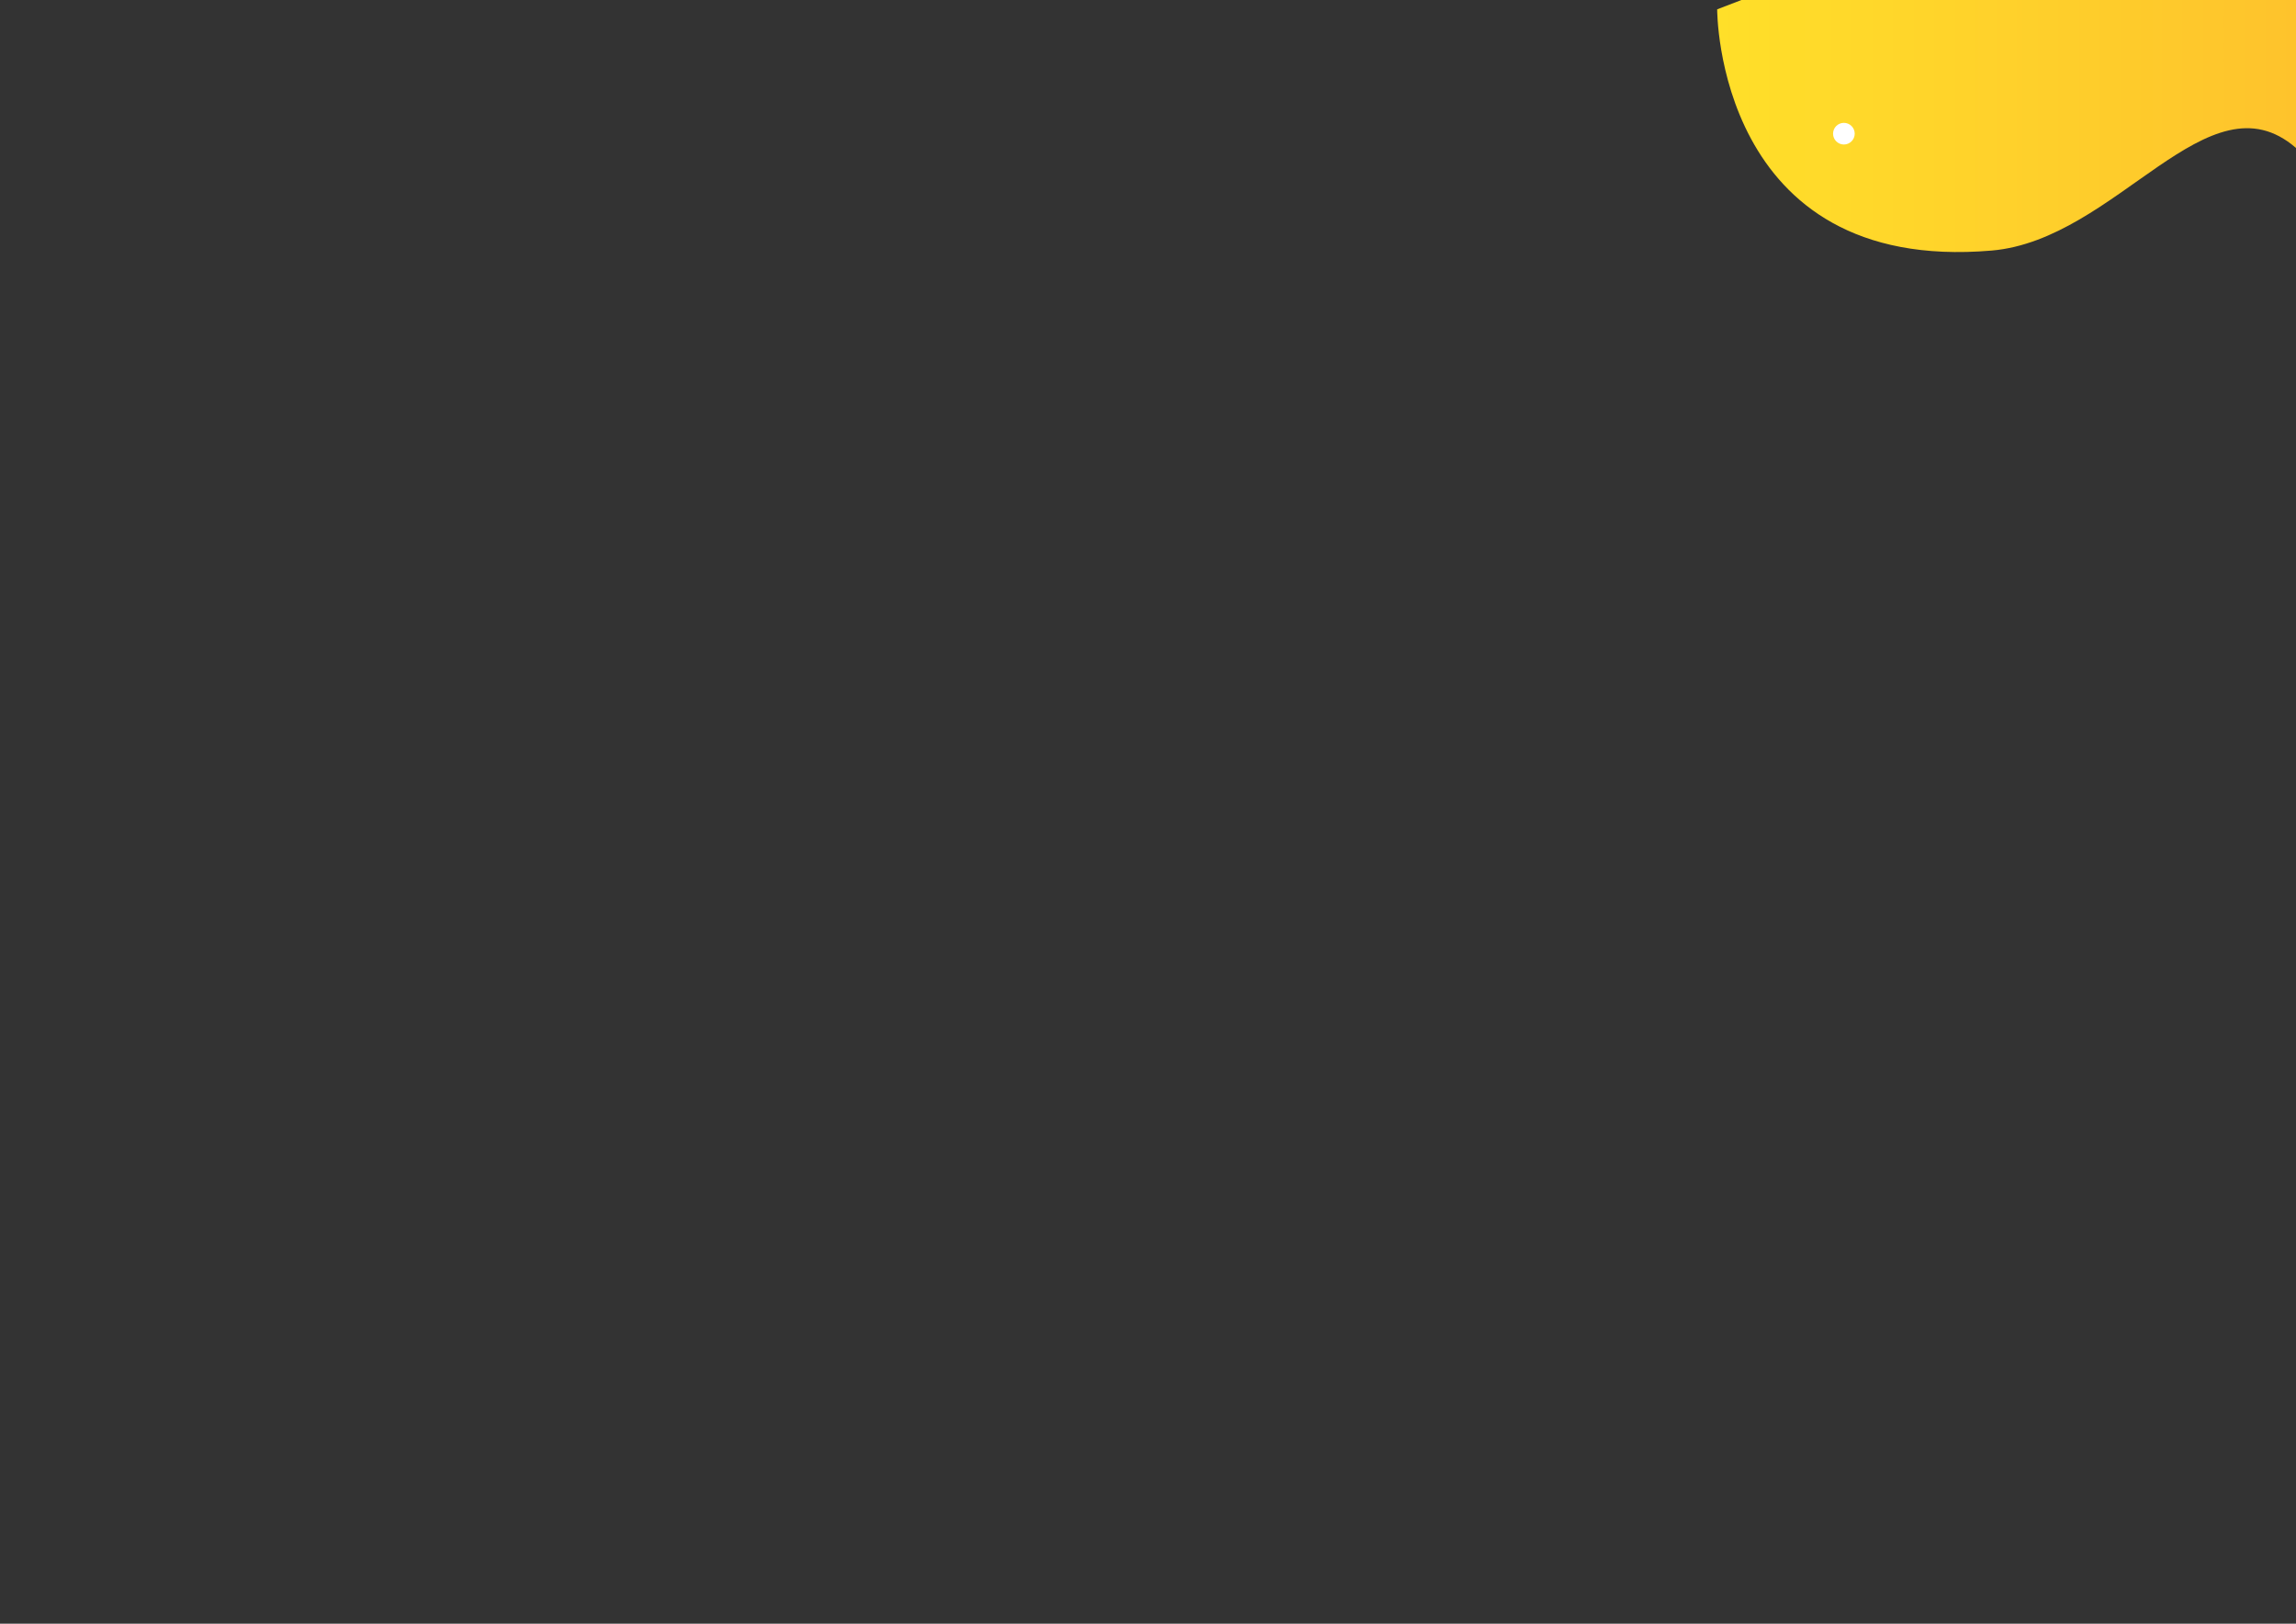 <?xml version="1.0" encoding="utf-8"?>
<!-- Generator: Adobe Illustrator 29.1.0, SVG Export Plug-In . SVG Version: 9.03 Build 55587)  -->
<svg version="1.1" xmlns="http://www.w3.org/2000/svg" xmlns:xlink="http://www.w3.org/1999/xlink" x="0px" y="0px"
	 viewBox="0 0 841.89 595.28" style="enable-background:new 0 0 841.89 595.28;" xml:space="preserve">
<rect x="0" y="0" width="841.89" height="595.28" fill="#333333" stroke="none"/>
<pattern  width="72" height="72" patternUnits="userSpaceOnUse" id="_x31_0_lpi_10__x25__2" viewBox="72.25 -72 72 72" style="overflow:visible;">
	<g>
		<rect x="72.25" y="-72" style="fill:none;" width="72" height="72"/>
		<g>
			<line style="fill:none;stroke:#FFFFFF;stroke-width:0.72;" x1="144" y1="-3.6" x2="216.5" y2="-3.6"/>
			<line style="fill:none;stroke:#FFFFFF;stroke-width:0.72;" x1="144" y1="-18" x2="216.5" y2="-18"/>
			<line style="fill:none;stroke:#FFFFFF;stroke-width:0.72;" x1="144" y1="-32.4" x2="216.5" y2="-32.4"/>
			<line style="fill:none;stroke:#FFFFFF;stroke-width:0.72;" x1="144" y1="-46.8" x2="216.5" y2="-46.8"/>
			<line style="fill:none;stroke:#FFFFFF;stroke-width:0.72;" x1="144" y1="-61.2" x2="216.5" y2="-61.2"/>
			<line style="fill:none;stroke:#FFFFFF;stroke-width:0.72;" x1="144" y1="-10.8" x2="216.5" y2="-10.8"/>
			<line style="fill:none;stroke:#FFFFFF;stroke-width:0.72;" x1="144" y1="-25.2" x2="216.5" y2="-25.2"/>
			<line style="fill:none;stroke:#FFFFFF;stroke-width:0.72;" x1="144" y1="-39.6" x2="216.5" y2="-39.6"/>
			<line style="fill:none;stroke:#FFFFFF;stroke-width:0.72;" x1="144" y1="-54" x2="216.5" y2="-54"/>
			<line style="fill:none;stroke:#FFFFFF;stroke-width:0.72;" x1="144" y1="-68.4" x2="216.5" y2="-68.4"/>
		</g>
		<g>
			<line style="fill:none;stroke:#FFFFFF;stroke-width:0.72;" x1="72" y1="-3.6" x2="144.5" y2="-3.6"/>
			<line style="fill:none;stroke:#FFFFFF;stroke-width:0.72;" x1="72" y1="-18" x2="144.5" y2="-18"/>
			<line style="fill:none;stroke:#FFFFFF;stroke-width:0.72;" x1="72" y1="-32.4" x2="144.5" y2="-32.4"/>
			<line style="fill:none;stroke:#FFFFFF;stroke-width:0.72;" x1="72" y1="-46.8" x2="144.5" y2="-46.8"/>
			<line style="fill:none;stroke:#FFFFFF;stroke-width:0.72;" x1="72" y1="-61.2" x2="144.5" y2="-61.2"/>
			<line style="fill:none;stroke:#FFFFFF;stroke-width:0.72;" x1="72" y1="-10.8" x2="144.5" y2="-10.8"/>
			<line style="fill:none;stroke:#FFFFFF;stroke-width:0.72;" x1="72" y1="-25.2" x2="144.5" y2="-25.2"/>
			<line style="fill:none;stroke:#FFFFFF;stroke-width:0.72;" x1="72" y1="-39.6" x2="144.5" y2="-39.6"/>
			<line style="fill:none;stroke:#FFFFFF;stroke-width:0.72;" x1="72" y1="-54" x2="144.5" y2="-54"/>
			<line style="fill:none;stroke:#FFFFFF;stroke-width:0.72;" x1="72" y1="-68.4" x2="144.5" y2="-68.4"/>
		</g>
		<g>
			<line style="fill:none;stroke:#FFFFFF;stroke-width:0.72;" x1="0" y1="-3.6" x2="72.5" y2="-3.6"/>
			<line style="fill:none;stroke:#FFFFFF;stroke-width:0.72;" x1="0" y1="-18" x2="72.5" y2="-18"/>
			<line style="fill:none;stroke:#FFFFFF;stroke-width:0.72;" x1="0" y1="-32.4" x2="72.5" y2="-32.4"/>
			<line style="fill:none;stroke:#FFFFFF;stroke-width:0.72;" x1="0" y1="-46.8" x2="72.5" y2="-46.8"/>
			<line style="fill:none;stroke:#FFFFFF;stroke-width:0.72;" x1="0" y1="-61.2" x2="72.5" y2="-61.2"/>
			<line style="fill:none;stroke:#FFFFFF;stroke-width:0.72;" x1="0" y1="-10.8" x2="72.5" y2="-10.8"/>
			<line style="fill:none;stroke:#FFFFFF;stroke-width:0.72;" x1="0" y1="-25.2" x2="72.5" y2="-25.2"/>
			<line style="fill:none;stroke:#FFFFFF;stroke-width:0.72;" x1="0" y1="-39.6" x2="72.5" y2="-39.6"/>
			<line style="fill:none;stroke:#FFFFFF;stroke-width:0.72;" x1="0" y1="-54" x2="72.5" y2="-54"/>
			<line style="fill:none;stroke:#FFFFFF;stroke-width:0.72;" x1="0" y1="-68.4" x2="72.5" y2="-68.4"/>
		</g>
	</g>
</pattern>
<g id="レイヤー_1" style="display:none;">
	<g style="display:inline;">
		<defs>
			<rect id="SVGID_1_" width="841.89" height="595.28"/>
		</defs>
		<clipPath id="SVGID_00000074428709819165373100000018438366491129549225_">
			<use xlink:href="#SVGID_1_"  style="overflow:visible;"/>
		</clipPath>
		
			<linearGradient id="SVGID_00000158007249620402013010000001738217072554098830_" gradientUnits="userSpaceOnUse" x1="264.786" y1="1948.773" x2="960.148" y2="1948.773" gradientTransform="matrix(1 0 0 -1 0 2474.613)">
			<stop  offset="0" style="stop-color:#9C0CCA"/>
			<stop  offset="0.504" style="stop-color:#FA53D6"/>
			<stop  offset="0.854" style="stop-color:#FDAB68"/>
		</linearGradient>
		
			<path style="clip-path:url(#SVGID_00000074428709819165373100000018438366491129549225_);fill:url(#SVGID_00000158007249620402013010000001738217072554098830_);" d="
			M264.79,637.03c0,0,159.69-7.98,190.69-77.26c27.95-62.47,77.26-82.19,169.32-42.74c92.06,39.45,103.74-57.88,166.03-108.5
			c78.91-64.11,151.24,14.8,151.24,14.8l18.08,244.94L264.79,637.03z"/>
		
			<pattern  id="SVGID_00000130624935260041960510000001949645159994394036_" xlink:href="#_x31_0_lpi_10__x25__2" patternTransform="matrix(0.707 0.707 0.707 -0.707 3064.593 -7379.328)">
		</pattern>
		
			<circle style="clip-path:url(#SVGID_00000074428709819165373100000018438366491129549225_);fill:url(#SVGID_00000130624935260041960510000001949645159994394036_);" cx="836.66" cy="419.21" r="77.93"/>
		<g style="clip-path:url(#SVGID_00000074428709819165373100000018438366491129549225_);">
			<g>
				<path style="fill:#FFFFFF;" d="M506.53,480.16c0.89,0.89,2.33,0.89,3.22,0c0.89-0.89,0.89-2.33,0-3.22
					c-0.89-0.89-2.33-0.89-3.22,0C505.64,477.83,505.64,479.27,506.53,480.16z"/>
				<path style="fill:#FFFFFF;" d="M490.88,495.81c0.89,0.89,2.33,0.89,3.22,0c0.89-0.89,0.89-2.33,0-3.22
					c-0.89-0.89-2.33-0.89-3.22,0C489.99,493.48,489.99,494.92,490.88,495.81z"/>
			</g>
			<g>
				<path style="fill:#FFFFFF;" d="M522.18,495.81c0.89,0.89,2.33,0.89,3.22,0c0.89-0.89,0.89-2.33,0-3.22
					c-0.89-0.89-2.33-0.89-3.22,0C521.29,493.48,521.29,494.92,522.18,495.81z"/>
				<path style="fill:#FFFFFF;" d="M506.53,511.46c0.89,0.89,2.33,0.89,3.22,0c0.89-0.89,0.89-2.33,0-3.22
					c-0.89-0.89-2.33-0.89-3.22,0C505.64,509.13,505.64,510.57,506.53,511.46z"/>
			</g>
			<g>
				<path style="fill:#FFFFFF;" d="M537.83,511.46c0.89,0.89,2.33,0.89,3.22,0c0.89-0.89,0.89-2.33,0-3.22
					c-0.89-0.89-2.33-0.89-3.22,0C536.94,509.13,536.94,510.57,537.83,511.46z"/>
				<path style="fill:#FFFFFF;" d="M522.18,527.11c0.89,0.89,2.33,0.89,3.22,0c0.89-0.89,0.89-2.33,0-3.22
					c-0.89-0.89-2.33-0.89-3.22,0C521.29,524.78,521.29,526.22,522.18,527.11z"/>
			</g>
			<g>
				<path style="fill:#FFFFFF;" d="M553.48,527.11c0.89,0.89,2.33,0.89,3.22,0c0.89-0.89,0.89-2.33,0-3.22
					c-0.89-0.89-2.33-0.89-3.22,0C552.59,524.78,552.59,526.22,553.48,527.11z"/>
				<path style="fill:#FFFFFF;" d="M537.83,542.76c0.89,0.89,2.33,0.89,3.22,0c0.89-0.89,0.89-2.33,0-3.22
					c-0.89-0.89-2.33-0.89-3.22,0C536.94,540.43,536.94,541.87,537.83,542.76z"/>
			</g>
		</g>
		<g style="clip-path:url(#SVGID_00000074428709819165373100000018438366491129549225_);">
			
				<line style="fill:none;stroke:#FFFFFF;stroke-width:1.063;stroke-linecap:round;stroke-linejoin:round;stroke-miterlimit:10;" x1="729.13" y1="541.04" x2="729.13" y2="536.91"/>
			
				<line style="fill:none;stroke:#FFFFFF;stroke-width:1.063;stroke-linecap:round;stroke-linejoin:round;stroke-miterlimit:10;" x1="734.47" y1="541.87" x2="735.89" y2="537.99"/>
			
				<line style="fill:none;stroke:#FFFFFF;stroke-width:1.063;stroke-linecap:round;stroke-linejoin:round;stroke-miterlimit:10;" x1="739.21" y1="544.48" x2="741.86" y2="541.31"/>
			
				<line style="fill:none;stroke:#FFFFFF;stroke-width:1.063;stroke-linecap:round;stroke-linejoin:round;stroke-miterlimit:10;" x1="742.77" y1="548.55" x2="746.34" y2="546.48"/>
			
				<line style="fill:none;stroke:#FFFFFF;stroke-width:1.063;stroke-linecap:round;stroke-linejoin:round;stroke-miterlimit:10;" x1="744.72" y1="553.58" x2="748.79" y2="552.87"/>
			
				<line style="fill:none;stroke:#FFFFFF;stroke-width:1.063;stroke-linecap:round;stroke-linejoin:round;stroke-miterlimit:10;" x1="744.83" y1="558.99" x2="748.9" y2="559.71"/>
			
				<line style="fill:none;stroke:#FFFFFF;stroke-width:1.063;stroke-linecap:round;stroke-linejoin:round;stroke-miterlimit:10;" x1="743.08" y1="564.1" x2="746.66" y2="566.17"/>
			
				<line style="fill:none;stroke:#FFFFFF;stroke-width:1.063;stroke-linecap:round;stroke-linejoin:round;stroke-miterlimit:10;" x1="739.69" y1="568.31" x2="742.35" y2="571.48"/>
			
				<line style="fill:none;stroke:#FFFFFF;stroke-width:1.063;stroke-linecap:round;stroke-linejoin:round;stroke-miterlimit:10;" x1="735.07" y1="571.11" x2="736.48" y2="574.99"/>
			
				<line style="fill:none;stroke:#FFFFFF;stroke-width:1.063;stroke-linecap:round;stroke-linejoin:round;stroke-miterlimit:10;" x1="729.77" y1="576.29" x2="729.77" y2="572.16"/>
			
				<line style="fill:none;stroke:#FFFFFF;stroke-width:1.063;stroke-linecap:round;stroke-linejoin:round;stroke-miterlimit:10;" x1="723.02" y1="575.21" x2="724.43" y2="571.33"/>
			
				<line style="fill:none;stroke:#FFFFFF;stroke-width:1.063;stroke-linecap:round;stroke-linejoin:round;stroke-miterlimit:10;" x1="717.04" y1="571.89" x2="719.7" y2="568.72"/>
			
				<line style="fill:none;stroke:#FFFFFF;stroke-width:1.063;stroke-linecap:round;stroke-linejoin:round;stroke-miterlimit:10;" x1="712.56" y1="566.72" x2="716.14" y2="564.65"/>
			
				<line style="fill:none;stroke:#FFFFFF;stroke-width:1.063;stroke-linecap:round;stroke-linejoin:round;stroke-miterlimit:10;" x1="710.12" y1="560.33" x2="714.18" y2="559.62"/>
			
				<line style="fill:none;stroke:#FFFFFF;stroke-width:1.063;stroke-linecap:round;stroke-linejoin:round;stroke-miterlimit:10;" x1="710.01" y1="553.49" x2="714.08" y2="554.21"/>
			
				<line style="fill:none;stroke:#FFFFFF;stroke-width:1.063;stroke-linecap:round;stroke-linejoin:round;stroke-miterlimit:10;" x1="712.24" y1="547.03" x2="715.82" y2="549.1"/>
			
				<line style="fill:none;stroke:#FFFFFF;stroke-width:1.063;stroke-linecap:round;stroke-linejoin:round;stroke-miterlimit:10;" x1="716.55" y1="541.72" x2="719.21" y2="544.89"/>
			
				<line style="fill:none;stroke:#FFFFFF;stroke-width:1.063;stroke-linecap:round;stroke-linejoin:round;stroke-miterlimit:10;" x1="722.42" y1="538.21" x2="723.83" y2="542.09"/>
		</g>
		
			<path style="clip-path:url(#SVGID_00000074428709819165373100000018438366491129549225_);fill:none;stroke:#FFFFFF;stroke-miterlimit:10;" d="
			M158.24,660.69c0,0,128.13-100.03,179.8-109.34c58.64-10.58,73.36,15.64,135.83,78.11s13.72-78.5,180.97-130.63
			c130.45-40.66,147.39,111.81,233.29,59.94"/>
		<path style="clip-path:url(#SVGID_00000074428709819165373100000018438366491129549225_);fill:#FFFFFF;" d="M4.28,336.63
			c0,1.87,1.52,3.39,3.39,3.39c1.87,0,3.39-1.52,3.39-3.39c0-1.87-1.52-3.39-3.39-3.39C5.8,333.24,4.28,334.76,4.28,336.63z"/>
		<path style="clip-path:url(#SVGID_00000074428709819165373100000018438366491129549225_);fill:#FFFFFF;" d="M25.15,364.76
			c0,3.39,2.75,6.13,6.13,6.13s6.13-2.75,6.13-6.13c0-3.39-2.75-6.13-6.13-6.13S25.15,361.37,25.15,364.76z"/>
		
			<circle style="clip-path:url(#SVGID_00000074428709819165373100000018438366491129549225_);fill:none;stroke:#FFFFFF;stroke-miterlimit:10;" cx="-2.87" cy="391.03" r="12.99"/>
		
			<path style="clip-path:url(#SVGID_00000074428709819165373100000018438366491129549225_);fill:none;stroke:#FFFFFF;stroke-width:1.417;stroke-linecap:round;stroke-linejoin:round;stroke-miterlimit:10;" d="
			M102.55,619.11c0,0-38.96-40.66-79.62-37.27c-40.66,3.39,18.64-64.38-25.41-106.73c-44.05-42.35-54.21-44.05-54.21-44.05V593.7"/>
		<g style="clip-path:url(#SVGID_00000074428709819165373100000018438366491129549225_);">
			<g>
				
					<polyline style="fill:none;stroke:#FFFFFF;stroke-width:1.417;stroke-linecap:round;stroke-linejoin:round;stroke-miterlimit:10;" points="
					344.51,563.91 346.79,572.45 355.32,574.72 357.59,583.26 366.13,585.53 368.4,594.07 376.94,596.34 379.22,604.88 
					387.75,607.16 390.03,615.69 398.57,617.97 400.85,626.51 409.4,628.8 				"/>
			</g>
			<g>
				
					<polyline style="fill:none;stroke:#FFFFFF;stroke-width:1.417;stroke-linecap:round;stroke-linejoin:round;stroke-miterlimit:10;" points="
					376.93,571.79 379.2,580.32 387.74,582.6 390.01,591.13 398.54,593.4 400.82,601.94 409.36,604.21 411.63,612.75 420.17,615.03 
					422.44,623.56 430.98,625.84 433.27,634.39 441.81,636.67 				"/>
			</g>
		</g>
		<path style="clip-path:url(#SVGID_00000074428709819165373100000018438366491129549225_);fill:#FFFFFF;" d="M647.52,560.94
			c0-2.19-1.78-3.97-3.97-3.97c-2.19,0-3.97,1.78-3.97,3.97c0,2.19,1.78,3.97,3.97,3.97C645.74,564.9,647.52,563.13,647.52,560.94z"
			/>
		<path style="clip-path:url(#SVGID_00000074428709819165373100000018438366491129549225_);fill:#FFFFFF;" d="M828.21,523.4
			c0-2.19-1.78-3.97-3.97-3.97s-3.97,1.78-3.97,3.97c0,2.19,1.78,3.97,3.97,3.97S828.21,525.59,828.21,523.4z"/>
		<path style="clip-path:url(#SVGID_00000074428709819165373100000018438366491129549225_);fill:#FFFFFF;" d="M505.03,552.82
			c0-3.94-3.19-7.13-7.13-7.13s-7.13,3.19-7.13,7.13c0,3.94,3.19,7.13,7.13,7.13S505.03,556.76,505.03,552.82z"/>
	</g>
</g>
<g id="Layer_5" style="display:none;">
	
		<linearGradient id="SVGID_00000127754170429870908110000004691967060345278853_" gradientUnits="userSpaceOnUse" x1="151.483" y1="1838.855" x2="914.03" y2="1838.855" gradientTransform="matrix(1 0 0 -1 0 2474.613)">
		<stop  offset="0" style="stop-color:#9C0CCA"/>
		<stop  offset="0.504" style="stop-color:#FA53D6"/>
		<stop  offset="0.854" style="stop-color:#FDAB68"/>
	</linearGradient>
	<path style="display:inline;fill:url(#SVGID_00000127754170429870908110000004691967060345278853_);" d="M151.48,735.12
		c0,0,11.86-101.65,79.62-96.56c67.76,5.08,69.65-22.83,127.25-27.91c57.6-5.08,64.38-83.01,130.45-59.29
		c66.07,23.72,74.54,86.4,198.21,20.33c123.67-66.07,172.8-30.49,199.91,33.88c27.11,64.38,27.11,64.38,27.11,64.38L151.48,735.12z"
		/>
</g>
<g id="Layer_9">
	
		<linearGradient id="SVGID_00000100373484630488925860000009712987928729402244_" gradientUnits="userSpaceOnUse" x1="-235.197" y1="1989.485" x2="212.237" y2="1989.485" gradientTransform="matrix(-1 0 0 1 841.89 -1879.337)">
		<stop  offset="0" style="stop-color:#FDA430"/>
		<stop  offset="1" style="stop-color:#FFDF29"/>
	</linearGradient>
	<path style="fill:url(#SVGID_00000100373484630488925860000009712987928729402244_);" d="M629.65,3.42c0,0-0.43,97.09,100.63,88.44
		c45.97-3.93,79.37-65.47,111.55-37.67c34.71,29.97,21.18,27.79,83.01,47.48c49.5,15.76,33.64,115.48,92.94,154.79
		c59.3,39.31,59.3-184.25,59.3-184.25L1012.4-30.97L744.66-40.8L629.65,3.42z"/>
	<path style="fill:#FFFFFF;" d="M672.14,49.01c0,2.19,1.78,3.97,3.97,3.97c2.19,0,3.97-1.78,3.97-3.97c0-2.19-1.78-3.97-3.97-3.97
		C673.92,45.04,672.14,46.82,672.14,49.01z"/>
</g>
<g id="Layer_2" style="display:none;">
	<path style="display:inline;fill:none;stroke:#B34EF8;stroke-width:0.884;stroke-miterlimit:10;" d="M-95.35,173.25
		c0,0,101.26,98.8,111.07,139.03c11.14,45.66-14.93,57.47-76.79,107.02s78.62,9.74,132.37,139.68
		c41.92,101.35-110.38,116.46-57.68,182.89"/>
	<path style="display:inline;fill:none;stroke:#B34EF8;stroke-width:0.884;stroke-miterlimit:10;" d="M-73.33,161.39
		c0,0,101.26,98.8,111.07,139.03c11.14,45.66-14.93,57.47-76.79,107.02s78.62,9.74,132.37,139.68
		c41.92,101.35-110.38,116.46-57.68,182.89"/>
	
		<linearGradient id="SVGID_00000092455803072567297090000000340867132872024196_" gradientUnits="userSpaceOnUse" x1="852.834" y1="317.829" x2="892.364" y2="226.347" gradientTransform="matrix(-1 0 0 -1 841.89 595.276)">
		<stop  offset="0" style="stop-color:#9C0CCA"/>
		<stop  offset="0.504" style="stop-color:#FA53D6"/>
		<stop  offset="0.854" style="stop-color:#FDAB68"/>
	</linearGradient>
	<path style="display:inline;fill:url(#SVGID_00000092455803072567297090000000340867132872024196_);" d="M-18.78,259.08
		c0,0-5.93,31.34,34.73,61.84c40.66,30.49,12.71,83.01-48.28,71.15s-85.55-57.6-85.55-57.6L-18.78,259.08z"/>
</g>
<g id="Layer_4" style="display:none;">
	
		<linearGradient id="SVGID_00000121969906356607696290000002125762017316139967_" gradientUnits="userSpaceOnUse" x1="-103.056" y1="1974.238" x2="344.378" y2="1974.238" gradientTransform="matrix(1 0 0 -1 0 2474.613)">
		<stop  offset="0" style="stop-color:#FF3B06"/>
		<stop  offset="1" style="stop-color:#FFDF29"/>
	</linearGradient>
	<path style="display:inline;fill:url(#SVGID_00000121969906356607696290000002125762017316139967_);" d="M344.38,607.1
		c0,0,0.43-97.09-100.63-88.44c-45.97,3.93-79.37,65.47-111.55,37.67c-34.71-29.97-21.18-27.79-83.01-47.48
		c-49.5-15.76-33.64-115.48-92.94-154.79c-59.3-39.31-59.3,184.25-59.3,184.25l64.69,103.18l267.74,9.83L344.38,607.1z"/>
	<g style="display:inline;">
		<g>
			<path style="fill:#FFFFFF;" d="M92.2,550.03c-0.52,0.52-0.52,1.36,0,1.88c0.52,0.52,1.36,0.52,1.88,0c0.52-0.52,0.52-1.36,0-1.88
				C93.56,549.51,92.72,549.51,92.2,550.03z"/>
			<path style="fill:#FFFFFF;" d="M83.05,540.89c-0.52,0.52-0.52,1.36,0,1.88c0.52,0.52,1.36,0.52,1.88,0
				c0.52-0.52,0.52-1.36,0-1.88C84.41,540.37,83.57,540.37,83.05,540.89z"/>
			<path style="fill:#FFFFFF;" d="M73.91,531.75c-0.52,0.52-0.52,1.36,0,1.88c0.52,0.52,1.36,0.52,1.88,0s0.52-1.36,0-1.88
				C75.27,531.23,74.43,531.23,73.91,531.75z"/>
			<path style="fill:#FFFFFF;" d="M64.76,522.6c-0.52,0.52-0.52,1.36,0,1.88c0.52,0.52,1.36,0.52,1.88,0c0.52-0.52,0.52-1.36,0-1.88
				C66.13,522.08,65.28,522.08,64.76,522.6z"/>
		</g>
		<g>
			<path style="fill:#FFFFFF;" d="M83.05,559.18c-0.52,0.52-0.52,1.36,0,1.88c0.52,0.52,1.36,0.52,1.88,0
				c0.52-0.52,0.52-1.36,0-1.88C84.41,558.66,83.57,558.66,83.05,559.18z"/>
			<path style="fill:#FFFFFF;" d="M73.91,550.03c-0.52,0.52-0.52,1.36,0,1.88c0.52,0.52,1.36,0.52,1.88,0
				c0.52-0.52,0.52-1.36,0-1.88C75.27,549.51,74.43,549.51,73.91,550.03z"/>
			<path style="fill:#FFFFFF;" d="M64.76,540.89c-0.52,0.52-0.52,1.36,0,1.88s1.36,0.52,1.88,0c0.52-0.52,0.52-1.36,0-1.88
				C66.13,540.37,65.28,540.37,64.76,540.89z"/>
			<path style="fill:#FFFFFF;" d="M55.62,531.75c-0.52,0.52-0.52,1.36,0,1.88s1.36,0.52,1.88,0c0.52-0.52,0.52-1.36,0-1.88
				C56.98,531.23,56.14,531.23,55.62,531.75z"/>
		</g>
		<g>
			<path style="fill:#FFFFFF;" d="M73.91,568.32c-0.52,0.52-0.52,1.36,0,1.88c0.52,0.52,1.36,0.52,1.88,0
				c0.52-0.52,0.52-1.36,0-1.88C75.27,567.8,74.43,567.8,73.91,568.32z"/>
			<path style="fill:#FFFFFF;" d="M64.76,559.18c-0.52,0.52-0.52,1.36,0,1.88c0.52,0.52,1.36,0.52,1.88,0
				c0.52-0.52,0.52-1.36,0-1.88C66.13,558.66,65.28,558.66,64.76,559.18z"/>
			<path style="fill:#FFFFFF;" d="M55.62,550.03c-0.52,0.52-0.52,1.36,0,1.88c0.52,0.52,1.36,0.52,1.88,0
				c0.52-0.52,0.52-1.36,0-1.88C56.98,549.51,56.14,549.51,55.62,550.03z"/>
			<path style="fill:#FFFFFF;" d="M46.48,540.89c-0.52,0.52-0.52,1.36,0,1.88c0.52,0.52,1.36,0.52,1.88,0
				c0.52-0.52,0.52-1.36,0-1.88C47.84,540.37,47,540.37,46.48,540.89z"/>
		</g>
		<g>
			<path style="fill:#FFFFFF;" d="M64.76,577.47c-0.52,0.52-0.52,1.36,0,1.88c0.52,0.52,1.36,0.52,1.88,0
				c0.52-0.52,0.52-1.36,0-1.88C66.13,576.95,65.28,576.95,64.76,577.47z"/>
			<path style="fill:#FFFFFF;" d="M55.62,568.32c-0.52,0.52-0.52,1.36,0,1.88c0.52,0.52,1.36,0.52,1.88,0
				c0.52-0.52,0.52-1.36,0-1.88C56.98,567.8,56.14,567.8,55.62,568.32z"/>
			<path style="fill:#FFFFFF;" d="M46.48,559.18c-0.52,0.52-0.52,1.36,0,1.88c0.52,0.52,1.36,0.52,1.88,0
				c0.52-0.52,0.52-1.36,0-1.88C47.84,558.66,47,558.66,46.48,559.18z"/>
			<path style="fill:#FFFFFF;" d="M37.33,550.03c-0.52,0.52-0.52,1.36,0,1.88c0.52,0.52,1.36,0.52,1.88,0
				c0.52-0.52,0.52-1.36,0-1.88C38.69,549.51,37.85,549.51,37.33,550.03z"/>
		</g>
	</g>
	
		<pattern  id="SVGID_00000142159558069345486780000017560834058380220039_" xlink:href="#_x31_0_lpi_10__x25__2" patternTransform="matrix(-0.707 -0.707 -0.707 0.707 -18347.268 -7715.803)">
	</pattern>
	
		<circle style="display:inline;fill:url(#SVGID_00000142159558069345486780000017560834058380220039_);" cx="247.45" cy="565.81" r="35.8"/>
	<path style="display:inline;fill:#FFFFFF;" d="M108.64,578.42c0-3.94-3.19-7.13-7.13-7.13c-3.94,0-7.13,3.19-7.13,7.13
		c0,3.94,3.19,7.13,7.13,7.13C105.45,585.55,108.64,582.36,108.64,578.42z"/>
	
		<pattern  id="SVGID_00000061468734761483330680000001739255718007770266_" xlink:href="#_x31_0_lpi_10__x25__2" patternTransform="matrix(0.707 0.707 0.707 -0.707 3052.7 -7381.763)">
	</pattern>
	
		<circle style="display:inline;fill:url(#SVGID_00000061468734761483330680000001739255718007770266_);" cx="194.9" cy="612.64" r="41.53"/>
	<path style="display:inline;fill:none;stroke:#B34EF8;stroke-width:0.884;stroke-miterlimit:10;" d="M-111.1,700.81
		c0,0,100.05-100.03,140.39-109.34c45.79-10.58,57.29,15.64,106.06,78.11c48.78,62.47,10.72-78.5,141.31-130.63
		c101.86-40.66,115.09,111.81,182.16,59.94"/>
</g>
<g id="Layer_3" style="display:none;">
	
		<linearGradient id="SVGID_00000158750802405463316950000007775910809407707776_" gradientUnits="userSpaceOnUse" x1="-235.197" y1="1989.485" x2="212.237" y2="1989.485" gradientTransform="matrix(1 0 0 -1 0 2474.613)">
		<stop  offset="0" style="stop-color:#FDA430"/>
		<stop  offset="1" style="stop-color:#FFDF29"/>
	</linearGradient>
	<path style="display:inline;fill:url(#SVGID_00000158750802405463316950000007775910809407707776_);" d="M212.24,591.85
		c0,0,0.43-97.09-100.63-88.44c-45.97,3.93-79.37,65.47-111.55,37.67c-34.71-29.97-21.18-27.79-83.01-47.48
		c-49.5-15.76-33.64-115.48-92.94-154.79s-59.3,184.25-59.3,184.25l64.69,103.18l267.74,9.83L212.24,591.85z"/>
	<path style="display:inline;fill:#FFFFFF;" d="M169.75,546.27c0-2.19-1.78-3.97-3.97-3.97c-2.19,0-3.97,1.78-3.97,3.97
		c0,2.19,1.78,3.97,3.97,3.97C167.97,550.24,169.75,548.46,169.75,546.27z"/>
</g>
<g id="Layer_10" style="display:none;">
	
		<linearGradient id="SVGID_00000171707219003283404800000015576465396290626432_" gradientUnits="userSpaceOnUse" x1="-103.056" y1="1974.238" x2="344.378" y2="1974.238" gradientTransform="matrix(-1 0 0 1 841.89 -1879.337)">
		<stop  offset="0" style="stop-color:#FF3B06"/>
		<stop  offset="1" style="stop-color:#FFDF29"/>
	</linearGradient>
	<path style="display:inline;fill:url(#SVGID_00000171707219003283404800000015576465396290626432_);" d="M497.51-11.83
		c0,0-0.43,97.09,100.63,88.44c45.97-3.93,79.37-65.47,111.55-37.67c34.71,29.97,21.18,27.79,83.01,47.48
		c49.5,15.76,33.64,115.48,92.94,154.79c59.3,39.31,59.3-184.25,59.3-184.25L880.26-46.22l-267.74-9.83L497.51-11.83z"/>
	<g style="display:inline;">
		<g>
			<path style="fill:#FFFFFF;" d="M749.69,45.24c0.52-0.52,0.52-1.36,0-1.88c-0.52-0.52-1.36-0.52-1.88,0
				c-0.52,0.52-0.52,1.36,0,1.88C748.33,45.76,749.17,45.76,749.69,45.24z"/>
			<path style="fill:#FFFFFF;" d="M758.84,54.39c0.52-0.52,0.52-1.36,0-1.88c-0.52-0.52-1.36-0.52-1.88,0
				c-0.52,0.52-0.52,1.36,0,1.88C757.47,54.9,758.32,54.9,758.84,54.39z"/>
			<path style="fill:#FFFFFF;" d="M767.98,63.53c0.52-0.52,0.52-1.36,0-1.88c-0.52-0.52-1.36-0.52-1.88,0
				c-0.52,0.52-0.52,1.36,0,1.88S767.46,64.05,767.98,63.53z"/>
			<path style="fill:#FFFFFF;" d="M777.12,72.67c0.52-0.52,0.52-1.36,0-1.88c-0.52-0.52-1.36-0.52-1.88,0
				c-0.52,0.52-0.52,1.36,0,1.88C775.76,73.19,776.61,73.19,777.12,72.67z"/>
		</g>
		<g>
			<path style="fill:#FFFFFF;" d="M758.84,36.1c0.52-0.52,0.52-1.36,0-1.88c-0.52-0.52-1.36-0.52-1.88,0
				c-0.52,0.52-0.52,1.36,0,1.88C757.47,36.62,758.32,36.62,758.84,36.1z"/>
			<path style="fill:#FFFFFF;" d="M767.98,45.24c0.52-0.52,0.52-1.36,0-1.88c-0.52-0.52-1.36-0.52-1.88,0
				c-0.52,0.52-0.52,1.36,0,1.88C766.62,45.76,767.46,45.76,767.98,45.24z"/>
			<path style="fill:#FFFFFF;" d="M777.12,54.39c0.52-0.52,0.52-1.36,0-1.88c-0.52-0.52-1.36-0.52-1.88,0
				c-0.52,0.52-0.52,1.36,0,1.88C775.76,54.9,776.61,54.9,777.12,54.39z"/>
			<path style="fill:#FFFFFF;" d="M786.27,63.53c0.52-0.52,0.52-1.36,0-1.88c-0.52-0.52-1.36-0.52-1.88,0
				c-0.52,0.52-0.52,1.36,0,1.88S785.75,64.05,786.27,63.53z"/>
		</g>
		<g>
			<path style="fill:#FFFFFF;" d="M767.98,26.95c0.52-0.52,0.52-1.36,0-1.88c-0.52-0.52-1.36-0.52-1.88,0
				c-0.52,0.52-0.52,1.36,0,1.88C766.62,27.47,767.46,27.47,767.98,26.95z"/>
			<path style="fill:#FFFFFF;" d="M777.12,36.1c0.52-0.52,0.52-1.36,0-1.88c-0.52-0.52-1.36-0.52-1.88,0
				c-0.52,0.52-0.52,1.36,0,1.88C775.76,36.62,776.61,36.62,777.12,36.1z"/>
			<path style="fill:#FFFFFF;" d="M786.27,45.24c0.52-0.52,0.52-1.36,0-1.88c-0.52-0.52-1.36-0.52-1.88,0
				c-0.52,0.52-0.52,1.36,0,1.88C784.91,45.76,785.75,45.76,786.27,45.24z"/>
			<path style="fill:#FFFFFF;" d="M795.41,54.39c0.52-0.52,0.52-1.36,0-1.88c-0.52-0.52-1.36-0.52-1.88,0
				c-0.52,0.52-0.52,1.36,0,1.88C794.05,54.9,794.89,54.9,795.41,54.39z"/>
		</g>
		<g>
			<path style="fill:#FFFFFF;" d="M777.12,17.81c0.52-0.52,0.52-1.36,0-1.88c-0.52-0.52-1.36-0.52-1.88,0
				c-0.52,0.52-0.52,1.36,0,1.88C775.76,18.33,776.61,18.33,777.12,17.81z"/>
			<path style="fill:#FFFFFF;" d="M786.27,26.95c0.52-0.52,0.52-1.36,0-1.88c-0.52-0.52-1.36-0.52-1.88,0
				c-0.52,0.52-0.52,1.36,0,1.88C784.91,27.47,785.75,27.47,786.27,26.95z"/>
			<path style="fill:#FFFFFF;" d="M795.41,36.1c0.52-0.52,0.52-1.36,0-1.88c-0.52-0.52-1.36-0.52-1.88,0
				c-0.52,0.52-0.52,1.36,0,1.88C794.05,36.62,794.89,36.62,795.41,36.1z"/>
			<path style="fill:#FFFFFF;" d="M804.56,45.24c0.52-0.52,0.52-1.36,0-1.88c-0.52-0.52-1.36-0.52-1.88,0
				c-0.52,0.52-0.52,1.36,0,1.88C803.2,45.76,804.04,45.76,804.56,45.24z"/>
		</g>
	</g>
	
		<pattern  id="SVGID_00000109032130441957692050000003230093123455006876_" xlink:href="#_x31_0_lpi_10__x25__2" patternTransform="matrix(-0.707 -0.707 -0.707 0.707 -18408.961 -7319.062)">
	</pattern>
	
		<circle style="display:inline;fill:url(#SVGID_00000109032130441957692050000003230093123455006876_);" cx="646.99" cy="-17.37" r="41.53"/>
	<path style="display:inline;fill:none;stroke:#FFFFFF;stroke-miterlimit:10;" d="M683.65-65.42c0,0-128.13,100.03-179.8,109.34
		C445.22,54.5,430.5,28.28,368.03-34.18c-62.47-62.47-13.72,78.5-180.97,130.63C56.61,137.1,39.67-15.37-46.23,36.5"/>
	<path style="display:inline;fill:none;stroke:#B34EF8;stroke-width:0.884;stroke-miterlimit:10;" d="M952.99-105.54
		c0,0-100.05,100.03-140.39,109.34c-45.79,10.58-57.29-15.64-106.06-78.11c-48.78-62.47-10.72,78.5-141.31,130.63
		C463.36,96.98,450.14-55.49,383.06-3.62"/>
	
		<pattern  id="SVGID_00000088103577460259289970000003913663495398809243_" xlink:href="#_x31_0_lpi_10__x25__2" patternTransform="matrix(0.707 0.707 0.707 -0.707 2991.005 -6985.023)">
	</pattern>
	
		<circle style="display:inline;fill:url(#SVGID_00000088103577460259289970000003913663495398809243_);" cx="594.44" cy="29.47" r="35.8"/>
	
		<ellipse transform="matrix(0.892 -0.452 0.452 0.892 72.414 336.651)" style="display:inline;fill:#FFFFFF;" cx="740.38" cy="16.86" rx="7.13" ry="7.13"/>
	
		<path style="display:inline;fill:none;stroke:#FFFFFF;stroke-width:1.417;stroke-linecap:round;stroke-linejoin:round;stroke-miterlimit:10;" d="
		M739.34-23.84c0,0,38.96,40.66,79.62,37.27c40.66-3.39-18.64,64.38,25.41,106.73c44.05,42.35,54.21,44.05,54.21,44.05V1.57"/>
</g>
<g id="Layer_11" style="display:none;">
	<g style="display:inline;">
		<defs>
			
				<rect id="SVGID_00000097487217198775836650000018003806669803072906_" transform="matrix(-1 -1.224647e-16 1.224647e-16 -1 841.89 595.276)" width="841.89" height="595.28"/>
		</defs>
		<clipPath id="SVGID_00000128450701612084734680000001318331580509862579_">
			<use xlink:href="#SVGID_00000097487217198775836650000018003806669803072906_"  style="overflow:visible;"/>
		</clipPath>
		
			<linearGradient id="SVGID_00000121257794903786994350000000467262280874378424_" gradientUnits="userSpaceOnUse" x1="264.786" y1="1948.773" x2="960.148" y2="1948.773" gradientTransform="matrix(-1 0 0 1 841.89 -1879.337)">
			<stop  offset="0" style="stop-color:#9C0CCA"/>
			<stop  offset="0.504" style="stop-color:#FA53D6"/>
			<stop  offset="0.854" style="stop-color:#FDAB68"/>
		</linearGradient>
		
			<path style="clip-path:url(#SVGID_00000128450701612084734680000001318331580509862579_);fill:url(#SVGID_00000121257794903786994350000000467262280874378424_);" d="
			M577.1-41.75c0,0-159.69,7.98-190.69,77.26c-27.95,62.47-77.26,82.19-169.32,42.74c-92.06-39.45-103.74,57.88-166.03,108.5
			c-78.91,64.11-151.24-14.79-151.24-14.79l-18.08-244.94L577.1-41.75z"/>
		
			<pattern  id="SVGID_00000126302456116916968660000016797180854781915285_" xlink:href="#_x31_0_lpi_10__x25__2" patternTransform="matrix(-0.707 -0.707 -0.707 0.707 -18420.856 -7321.498)">
		</pattern>
		
			<circle style="clip-path:url(#SVGID_00000128450701612084734680000001318331580509862579_);fill:url(#SVGID_00000126302456116916968660000016797180854781915285_);" cx="5.22" cy="176.07" r="77.93"/>
		<g style="clip-path:url(#SVGID_00000128450701612084734680000001318331580509862579_);">
			<g>
				<path style="fill:#FFFFFF;" d="M335.36,115.12c-0.89-0.89-2.33-0.89-3.22,0c-0.89,0.89-0.89,2.33,0,3.22
					c0.89,0.89,2.33,0.89,3.22,0C336.25,117.45,336.25,116,335.36,115.12z"/>
				<path style="fill:#FFFFFF;" d="M351.01,99.47c-0.89-0.89-2.33-0.89-3.22,0c-0.89,0.89-0.89,2.33,0,3.22
					c0.89,0.89,2.33,0.89,3.22,0C351.9,101.8,351.9,100.36,351.01,99.47z"/>
			</g>
			<g>
				<path style="fill:#FFFFFF;" d="M319.71,99.47c-0.89-0.89-2.33-0.89-3.22,0c-0.89,0.89-0.89,2.33,0,3.22
					c0.89,0.89,2.33,0.89,3.22,0C320.6,101.8,320.6,100.36,319.71,99.47z"/>
				<path style="fill:#FFFFFF;" d="M335.36,83.82c-0.89-0.89-2.33-0.89-3.22,0c-0.89,0.89-0.89,2.33,0,3.22
					c0.89,0.89,2.33,0.89,3.22,0C336.25,86.15,336.25,84.71,335.36,83.82z"/>
			</g>
			<g>
				<path style="fill:#FFFFFF;" d="M304.06,83.82c-0.89-0.89-2.33-0.89-3.22,0c-0.89,0.89-0.89,2.33,0,3.22
					c0.89,0.89,2.33,0.89,3.22,0C304.95,86.15,304.95,84.71,304.06,83.82z"/>
				<path style="fill:#FFFFFF;" d="M319.71,68.17c-0.89-0.89-2.33-0.89-3.22,0c-0.89,0.89-0.89,2.33,0,3.22
					c0.89,0.89,2.33,0.89,3.22,0C320.6,70.5,320.6,69.06,319.71,68.17z"/>
			</g>
			<g>
				<path style="fill:#FFFFFF;" d="M288.41,68.17c-0.89-0.89-2.33-0.89-3.22,0c-0.89,0.89-0.89,2.33,0,3.22
					c0.89,0.89,2.33,0.89,3.22,0C289.3,70.5,289.3,69.06,288.41,68.17z"/>
				<circle style="fill:#FFFFFF;" cx="302.45" cy="54.13" r="2.28"/>
			</g>
		</g>
		<g style="clip-path:url(#SVGID_00000128450701612084734680000001318331580509862579_);">
			
				<line style="fill:none;stroke:#FFFFFF;stroke-width:1.063;stroke-linecap:round;stroke-linejoin:round;stroke-miterlimit:10;" x1="112.75" y1="54.23" x2="112.75" y2="58.36"/>
			
				<line style="fill:none;stroke:#FFFFFF;stroke-width:1.063;stroke-linecap:round;stroke-linejoin:round;stroke-miterlimit:10;" x1="107.42" y1="53.41" x2="106" y2="57.29"/>
			
				<line style="fill:none;stroke:#FFFFFF;stroke-width:1.063;stroke-linecap:round;stroke-linejoin:round;stroke-miterlimit:10;" x1="102.68" y1="50.8" x2="100.03" y2="53.96"/>
			
				<line style="fill:none;stroke:#FFFFFF;stroke-width:1.063;stroke-linecap:round;stroke-linejoin:round;stroke-miterlimit:10;" x1="99.12" y1="46.73" x2="95.55" y2="48.8"/>
			
				<line style="fill:none;stroke:#FFFFFF;stroke-width:1.063;stroke-linecap:round;stroke-linejoin:round;stroke-miterlimit:10;" x1="97.17" y1="41.69" x2="93.1" y2="42.41"/>
			
				<line style="fill:none;stroke:#FFFFFF;stroke-width:1.063;stroke-linecap:round;stroke-linejoin:round;stroke-miterlimit:10;" x1="97.06" y1="36.29" x2="92.99" y2="35.57"/>
			
				<line style="fill:none;stroke:#FFFFFF;stroke-width:1.063;stroke-linecap:round;stroke-linejoin:round;stroke-miterlimit:10;" x1="98.81" y1="31.17" x2="95.23" y2="29.11"/>
			
				<line style="fill:none;stroke:#FFFFFF;stroke-width:1.063;stroke-linecap:round;stroke-linejoin:round;stroke-miterlimit:10;" x1="102.2" y1="26.96" x2="99.54" y2="23.8"/>
			
				<line style="fill:none;stroke:#FFFFFF;stroke-width:1.063;stroke-linecap:round;stroke-linejoin:round;stroke-miterlimit:10;" x1="106.82" y1="24.16" x2="105.41" y2="20.28"/>
			
				<line style="fill:none;stroke:#FFFFFF;stroke-width:1.063;stroke-linecap:round;stroke-linejoin:round;stroke-miterlimit:10;" x1="112.12" y1="18.99" x2="112.12" y2="23.12"/>
			
				<line style="fill:none;stroke:#FFFFFF;stroke-width:1.063;stroke-linecap:round;stroke-linejoin:round;stroke-miterlimit:10;" x1="118.87" y1="20.07" x2="117.46" y2="23.94"/>
			
				<line style="fill:none;stroke:#FFFFFF;stroke-width:1.063;stroke-linecap:round;stroke-linejoin:round;stroke-miterlimit:10;" x1="124.85" y1="23.39" x2="122.19" y2="26.55"/>
			
				<line style="fill:none;stroke:#FFFFFF;stroke-width:1.063;stroke-linecap:round;stroke-linejoin:round;stroke-miterlimit:10;" x1="129.33" y1="28.56" x2="125.75" y2="30.62"/>
			
				<line style="fill:none;stroke:#FFFFFF;stroke-width:1.063;stroke-linecap:round;stroke-linejoin:round;stroke-miterlimit:10;" x1="131.77" y1="34.94" x2="127.71" y2="35.66"/>
			
				<line style="fill:none;stroke:#FFFFFF;stroke-width:1.063;stroke-linecap:round;stroke-linejoin:round;stroke-miterlimit:10;" x1="131.88" y1="41.78" x2="127.81" y2="41.07"/>
			
				<line style="fill:none;stroke:#FFFFFF;stroke-width:1.063;stroke-linecap:round;stroke-linejoin:round;stroke-miterlimit:10;" x1="129.65" y1="48.24" x2="126.07" y2="46.18"/>
			
				<line style="fill:none;stroke:#FFFFFF;stroke-width:1.063;stroke-linecap:round;stroke-linejoin:round;stroke-miterlimit:10;" x1="125.34" y1="53.55" x2="122.68" y2="50.39"/>
			
				<line style="fill:none;stroke:#FFFFFF;stroke-width:1.063;stroke-linecap:round;stroke-linejoin:round;stroke-miterlimit:10;" x1="119.47" y1="57.07" x2="118.06" y2="53.19"/>
		</g>
		<g style="clip-path:url(#SVGID_00000128450701612084734680000001318331580509862579_);">
			<g>
				
					<polyline style="fill:none;stroke:#FFFFFF;stroke-width:1.417;stroke-linecap:round;stroke-linejoin:round;stroke-miterlimit:10;" points="
					497.38,31.36 495.1,22.83 486.57,20.55 484.3,12.02 475.76,9.75 473.49,1.21 464.95,-1.07 462.67,-9.6 454.13,-11.88 
					451.86,-20.42 443.32,-22.69 441.04,-31.24 432.49,-33.52 				"/>
			</g>
			<g>
				
					<polyline style="fill:none;stroke:#FFFFFF;stroke-width:1.417;stroke-linecap:round;stroke-linejoin:round;stroke-miterlimit:10;" points="
					464.96,23.49 462.69,14.95 454.15,12.68 451.88,4.15 443.35,1.87 441.07,-6.66 432.53,-8.94 430.26,-17.48 421.72,-19.75 
					419.45,-28.29 410.9,-30.57 408.62,-39.11 400.08,-41.39 				"/>
			</g>
		</g>
		<path style="clip-path:url(#SVGID_00000128450701612084734680000001318331580509862579_);fill:#FFFFFF;" d="M194.37,34.34
			c0,2.19,1.78,3.97,3.97,3.97c2.19,0,3.97-1.78,3.97-3.97c0-2.19-1.78-3.97-3.97-3.97C196.15,30.37,194.37,32.15,194.37,34.34z"/>
		<path style="clip-path:url(#SVGID_00000128450701612084734680000001318331580509862579_);fill:#FFFFFF;" d="M13.68,71.88
			c0,2.19,1.78,3.97,3.97,3.97c2.19,0,3.97-1.78,3.97-3.97c0-2.19-1.78-3.97-3.97-3.97C15.46,67.91,13.68,69.69,13.68,71.88z"/>
		<path style="clip-path:url(#SVGID_00000128450701612084734680000001318331580509862579_);fill:#FFFFFF;" d="M336.86,42.45
			c0,3.94,3.19,7.13,7.13,7.13s7.13-3.19,7.13-7.13s-3.19-7.13-7.13-7.13S336.86,38.52,336.86,42.45z"/>
	</g>
</g>
<g id="Layer_12" style="display:none;">
	
		<linearGradient id="SVGID_00000018934114984786033600000000618523894643351461_" gradientUnits="userSpaceOnUse" x1="852.834" y1="317.829" x2="892.364" y2="226.347">
		<stop  offset="0" style="stop-color:#9C0CCA"/>
		<stop  offset="0.504" style="stop-color:#FA53D6"/>
		<stop  offset="0.854" style="stop-color:#FDAB68"/>
	</linearGradient>
	<path style="display:inline;fill:url(#SVGID_00000018934114984786033600000000618523894643351461_);" d="M860.66,336.2
		c0,0,5.93-31.34-34.73-61.84c-40.66-30.49-12.71-83.01,48.28-71.15s85.55,57.6,85.55,57.6L860.66,336.2z"/>
	<path style="display:inline;fill:#FFFFFF;" d="M837.61,258.65c0-1.87-1.52-3.39-3.39-3.39c-1.87,0-3.39,1.52-3.39,3.39
		c0,1.87,1.52,3.39,3.39,3.39C836.09,262.03,837.61,260.52,837.61,258.65z"/>
	<path style="display:inline;fill:#FFFFFF;" d="M816.74,230.52c0-3.39-2.75-6.13-6.13-6.13s-6.13,2.75-6.13,6.13
		c0,3.39,2.75,6.13,6.13,6.13S816.74,233.9,816.74,230.52z"/>
	<circle style="display:inline;fill:none;stroke:#FFFFFF;stroke-miterlimit:10;" cx="844.76" cy="204.24" r="12.99"/>
	<path style="display:inline;fill:none;stroke:#B34EF8;stroke-width:0.884;stroke-miterlimit:10;" d="M915.22,433.89
		c0,0-101.26-98.8-111.07-139.03c-11.14-45.66,14.93-57.47,76.79-107.02s-78.62-9.74-132.37-139.68
		C706.65-53.2,858.94-68.31,806.24-134.74"/>
	<path style="display:inline;fill:none;stroke:#B34EF8;stroke-width:0.884;stroke-miterlimit:10;" d="M937.24,422.03
		c0,0-101.26-98.8-111.07-139.03c-11.14-45.66,14.93-57.47,76.79-107.02s-78.62-9.74-132.37-139.68
		C728.67-65.05,880.97-80.17,828.27-146.6"/>
</g>
<g id="Layer_8" style="display:none;">
	
		<linearGradient id="SVGID_00000076604092333489713730000015383435538879354767_" gradientUnits="userSpaceOnUse" x1="151.483" y1="1838.855" x2="914.03" y2="1838.855" gradientTransform="matrix(-1 0 0 1 841.89 -1879.337)">
		<stop  offset="0" style="stop-color:#9C0CCA"/>
		<stop  offset="0.504" style="stop-color:#FA53D6"/>
		<stop  offset="0.854" style="stop-color:#FDAB68"/>
	</linearGradient>
	<path style="display:inline;fill:url(#SVGID_00000076604092333489713730000015383435538879354767_);" d="M690.41-139.85
		c0,0-11.86,101.65-79.62,96.56c-67.76-5.08-69.65,22.83-127.25,27.91c-57.6,5.08-64.38,83.01-130.45,59.29
		c-66.07-23.72-74.54-86.4-198.21-20.33C31.2,89.67-17.93,54.09-45.03-10.29c-27.11-64.38-27.11-64.38-27.11-64.38L690.41-139.85z"
		/>
</g>
</svg>
